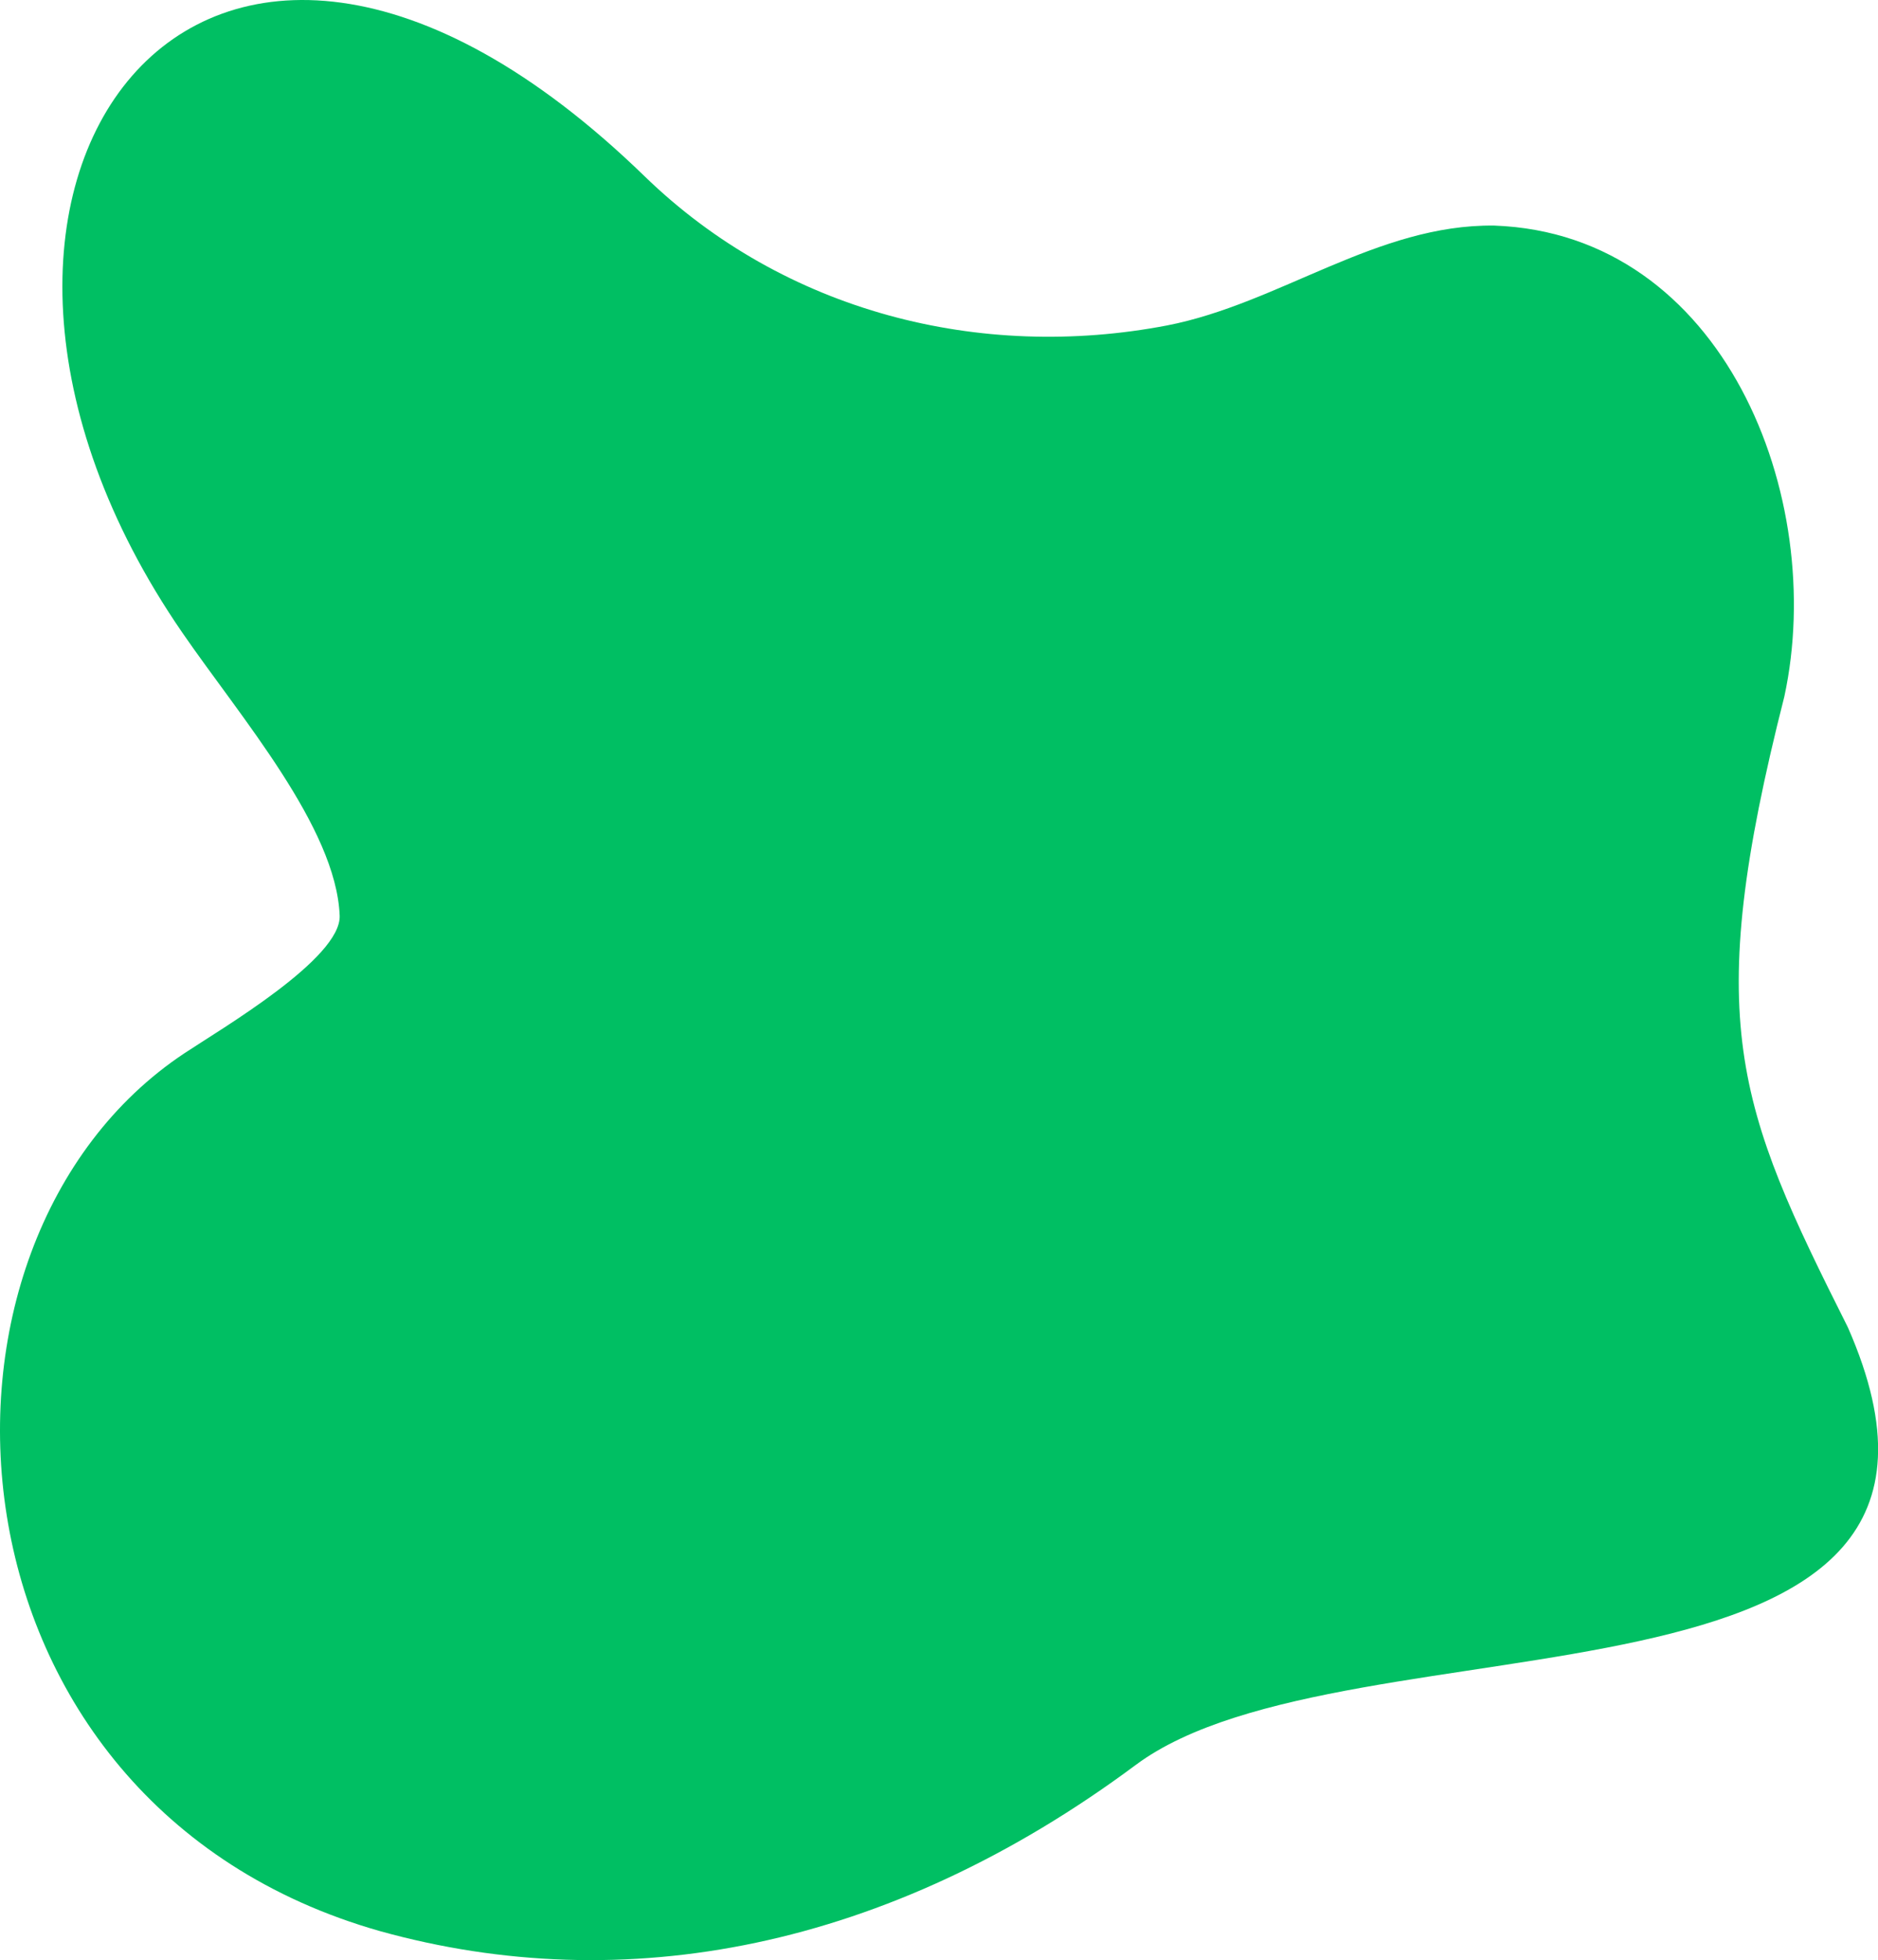<?xml version="1.0" encoding="UTF-8" standalone="no"?><svg xmlns="http://www.w3.org/2000/svg" xmlns:xlink="http://www.w3.org/1999/xlink" fill="#00bf63" height="950" preserveAspectRatio="xMidYMid meet" version="1" viewBox="0.0 0.0 910.6 950.0" width="910.6" zoomAndPan="magnify"><defs><clipPath id="a"><path d="M 0 0 L 910.648 0 L 910.648 950 L 0 950 Z M 0 0"/></clipPath></defs><g><g clip-path="url(#a)" id="change1_1"><path d="M 895.973 643.277 C 842.008 535.852 825.09 495.234 865.195 337.559 C 886.051 240.953 835.863 113.355 724.512 109.332 C 667.719 108.621 620.27 147.168 565.887 157.73 C 475.312 175.086 380.449 151.332 312.512 85.398 C 96.551 -124.199 -59.562 91.719 88.422 306.652 C 116.695 347.719 162.941 400.973 164.699 443.727 C 165.555 464.504 107.348 498.582 89.473 510.438 C -49.625 602.695 -32.848 874.387 184.375 935.98 C 302.32 968.723 430.125 945.02 550.773 855.348 C 653.863 778.727 983.688 842.574 895.973 643.277"/></g></g></svg>